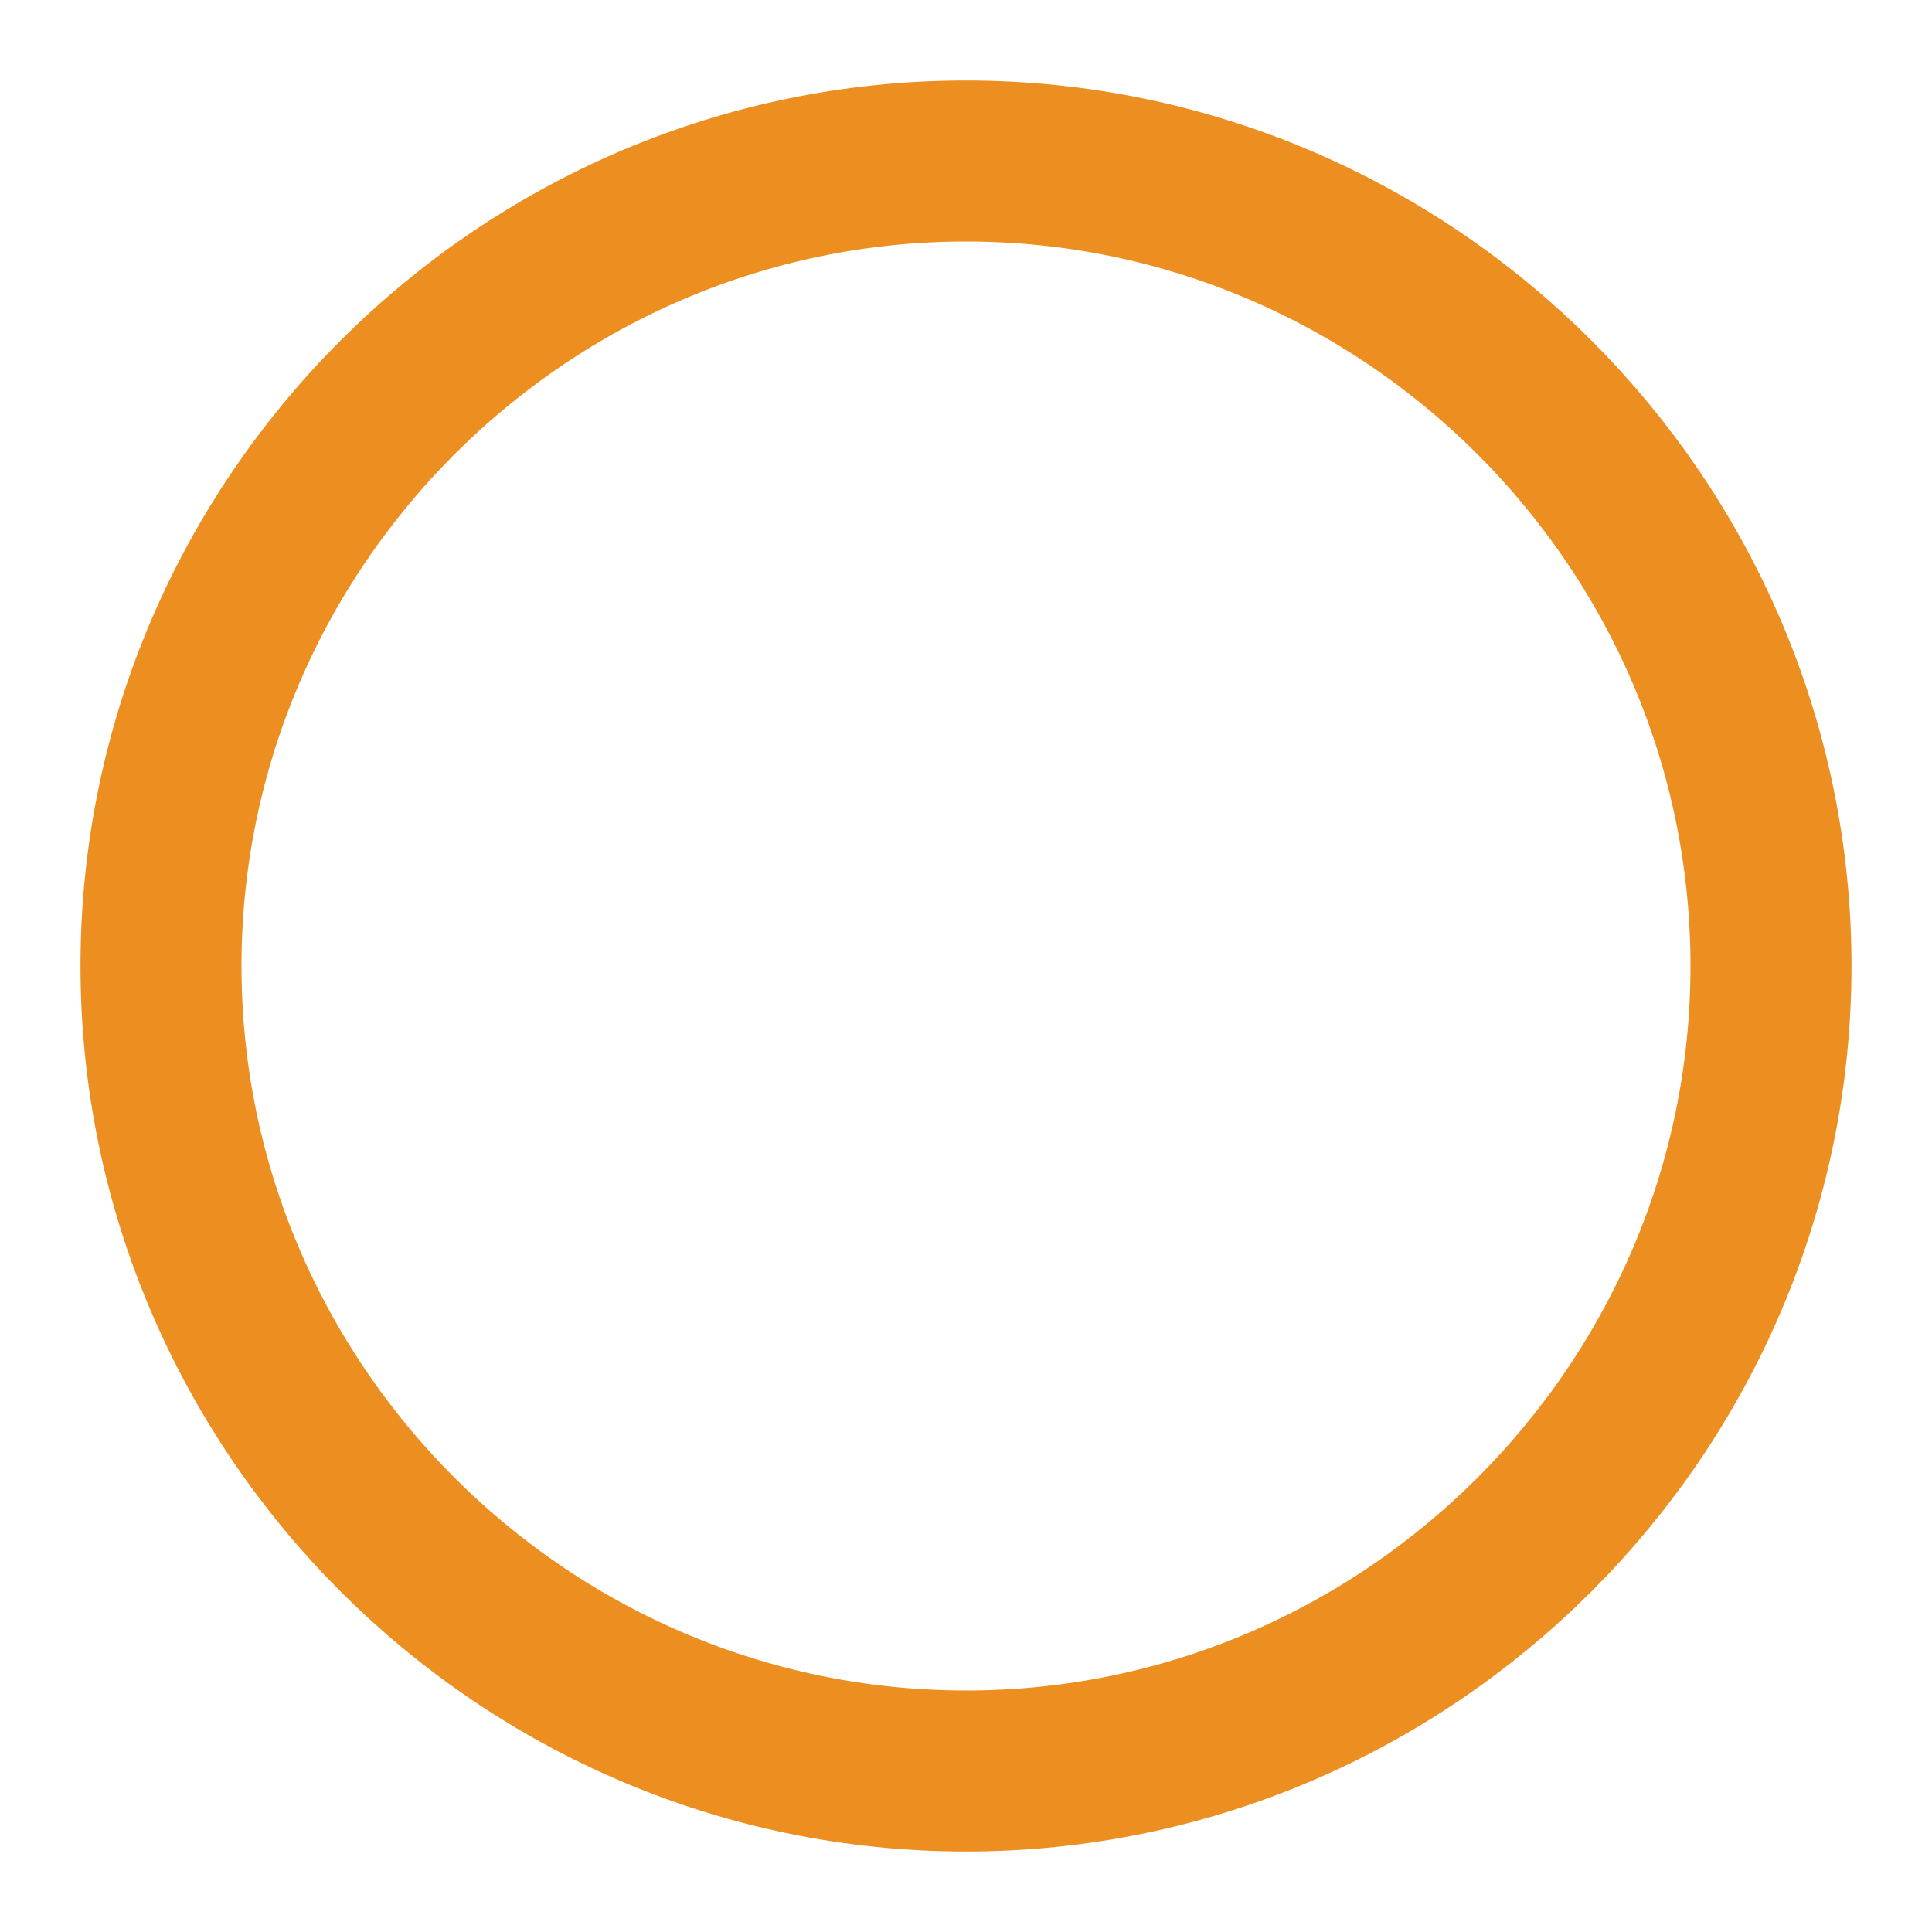 <?xml version="1.0" encoding="utf-8"?>
<!-- Generator: Adobe Illustrator 26.0.2, SVG Export Plug-In . SVG Version: 6.00 Build 0)  -->
<svg version="1.1" id="Слой_1" xmlns="http://www.w3.org/2000/svg" xmlns:xlink="http://www.w3.org/1999/xlink" x="0px" y="0px"
	 viewBox="0 0 48 48" style="enable-background:new 0 0 48 48;" xml:space="preserve">
<style type="text/css">
	.st0{fill:none;stroke:#EC8E20;stroke-width:4;}
</style>
<g>
	<path id="svg_1" class="st0" d="M24,44C13,44,4,35,4,24S13,4,24,4s20,9,20,20S35,44,24,44z"/>
</g>
</svg>
